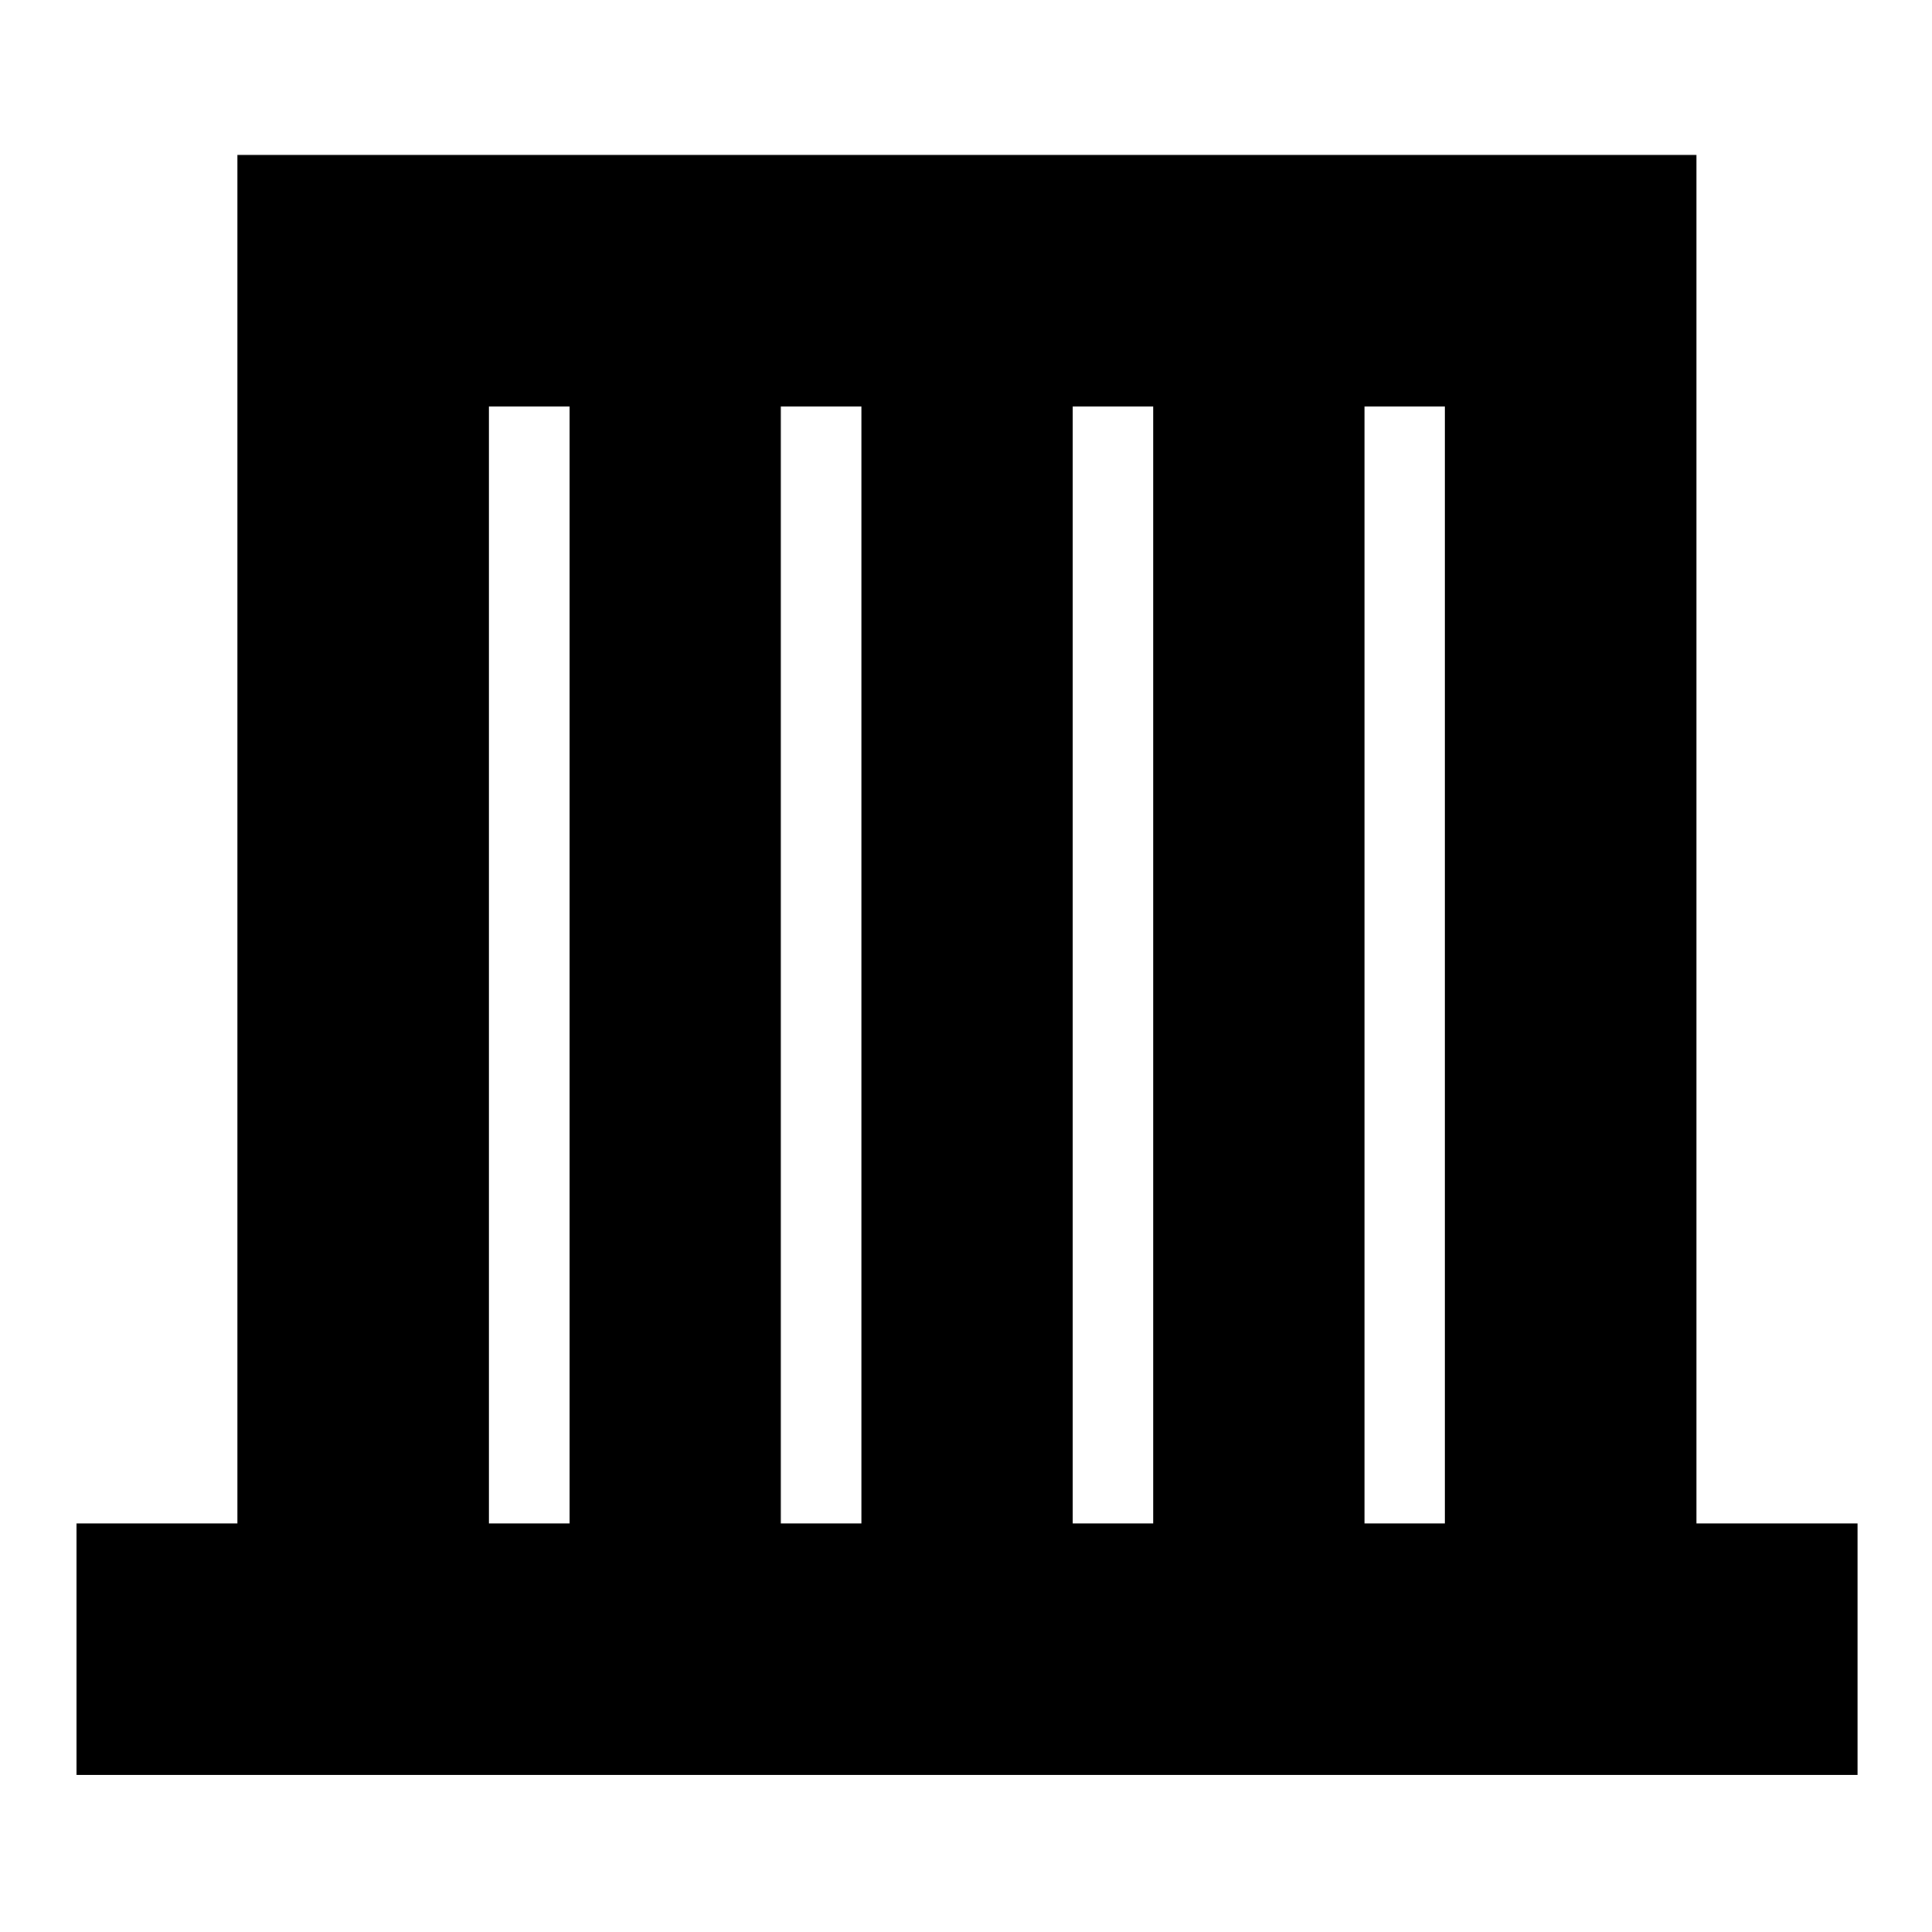 <svg xmlns="http://www.w3.org/2000/svg" height="20" width="20"><path d="M.792 18.375v-2.604h1.666V1.604h15.104v14.167h1.667v2.604Zm4.27-2.604h.834V4.208h-.834Zm3.021 0h.834V4.208h-.834Zm3.021 0h.834V4.208h-.834Zm3.021 0h.833V4.208h-.833Z"/></svg>